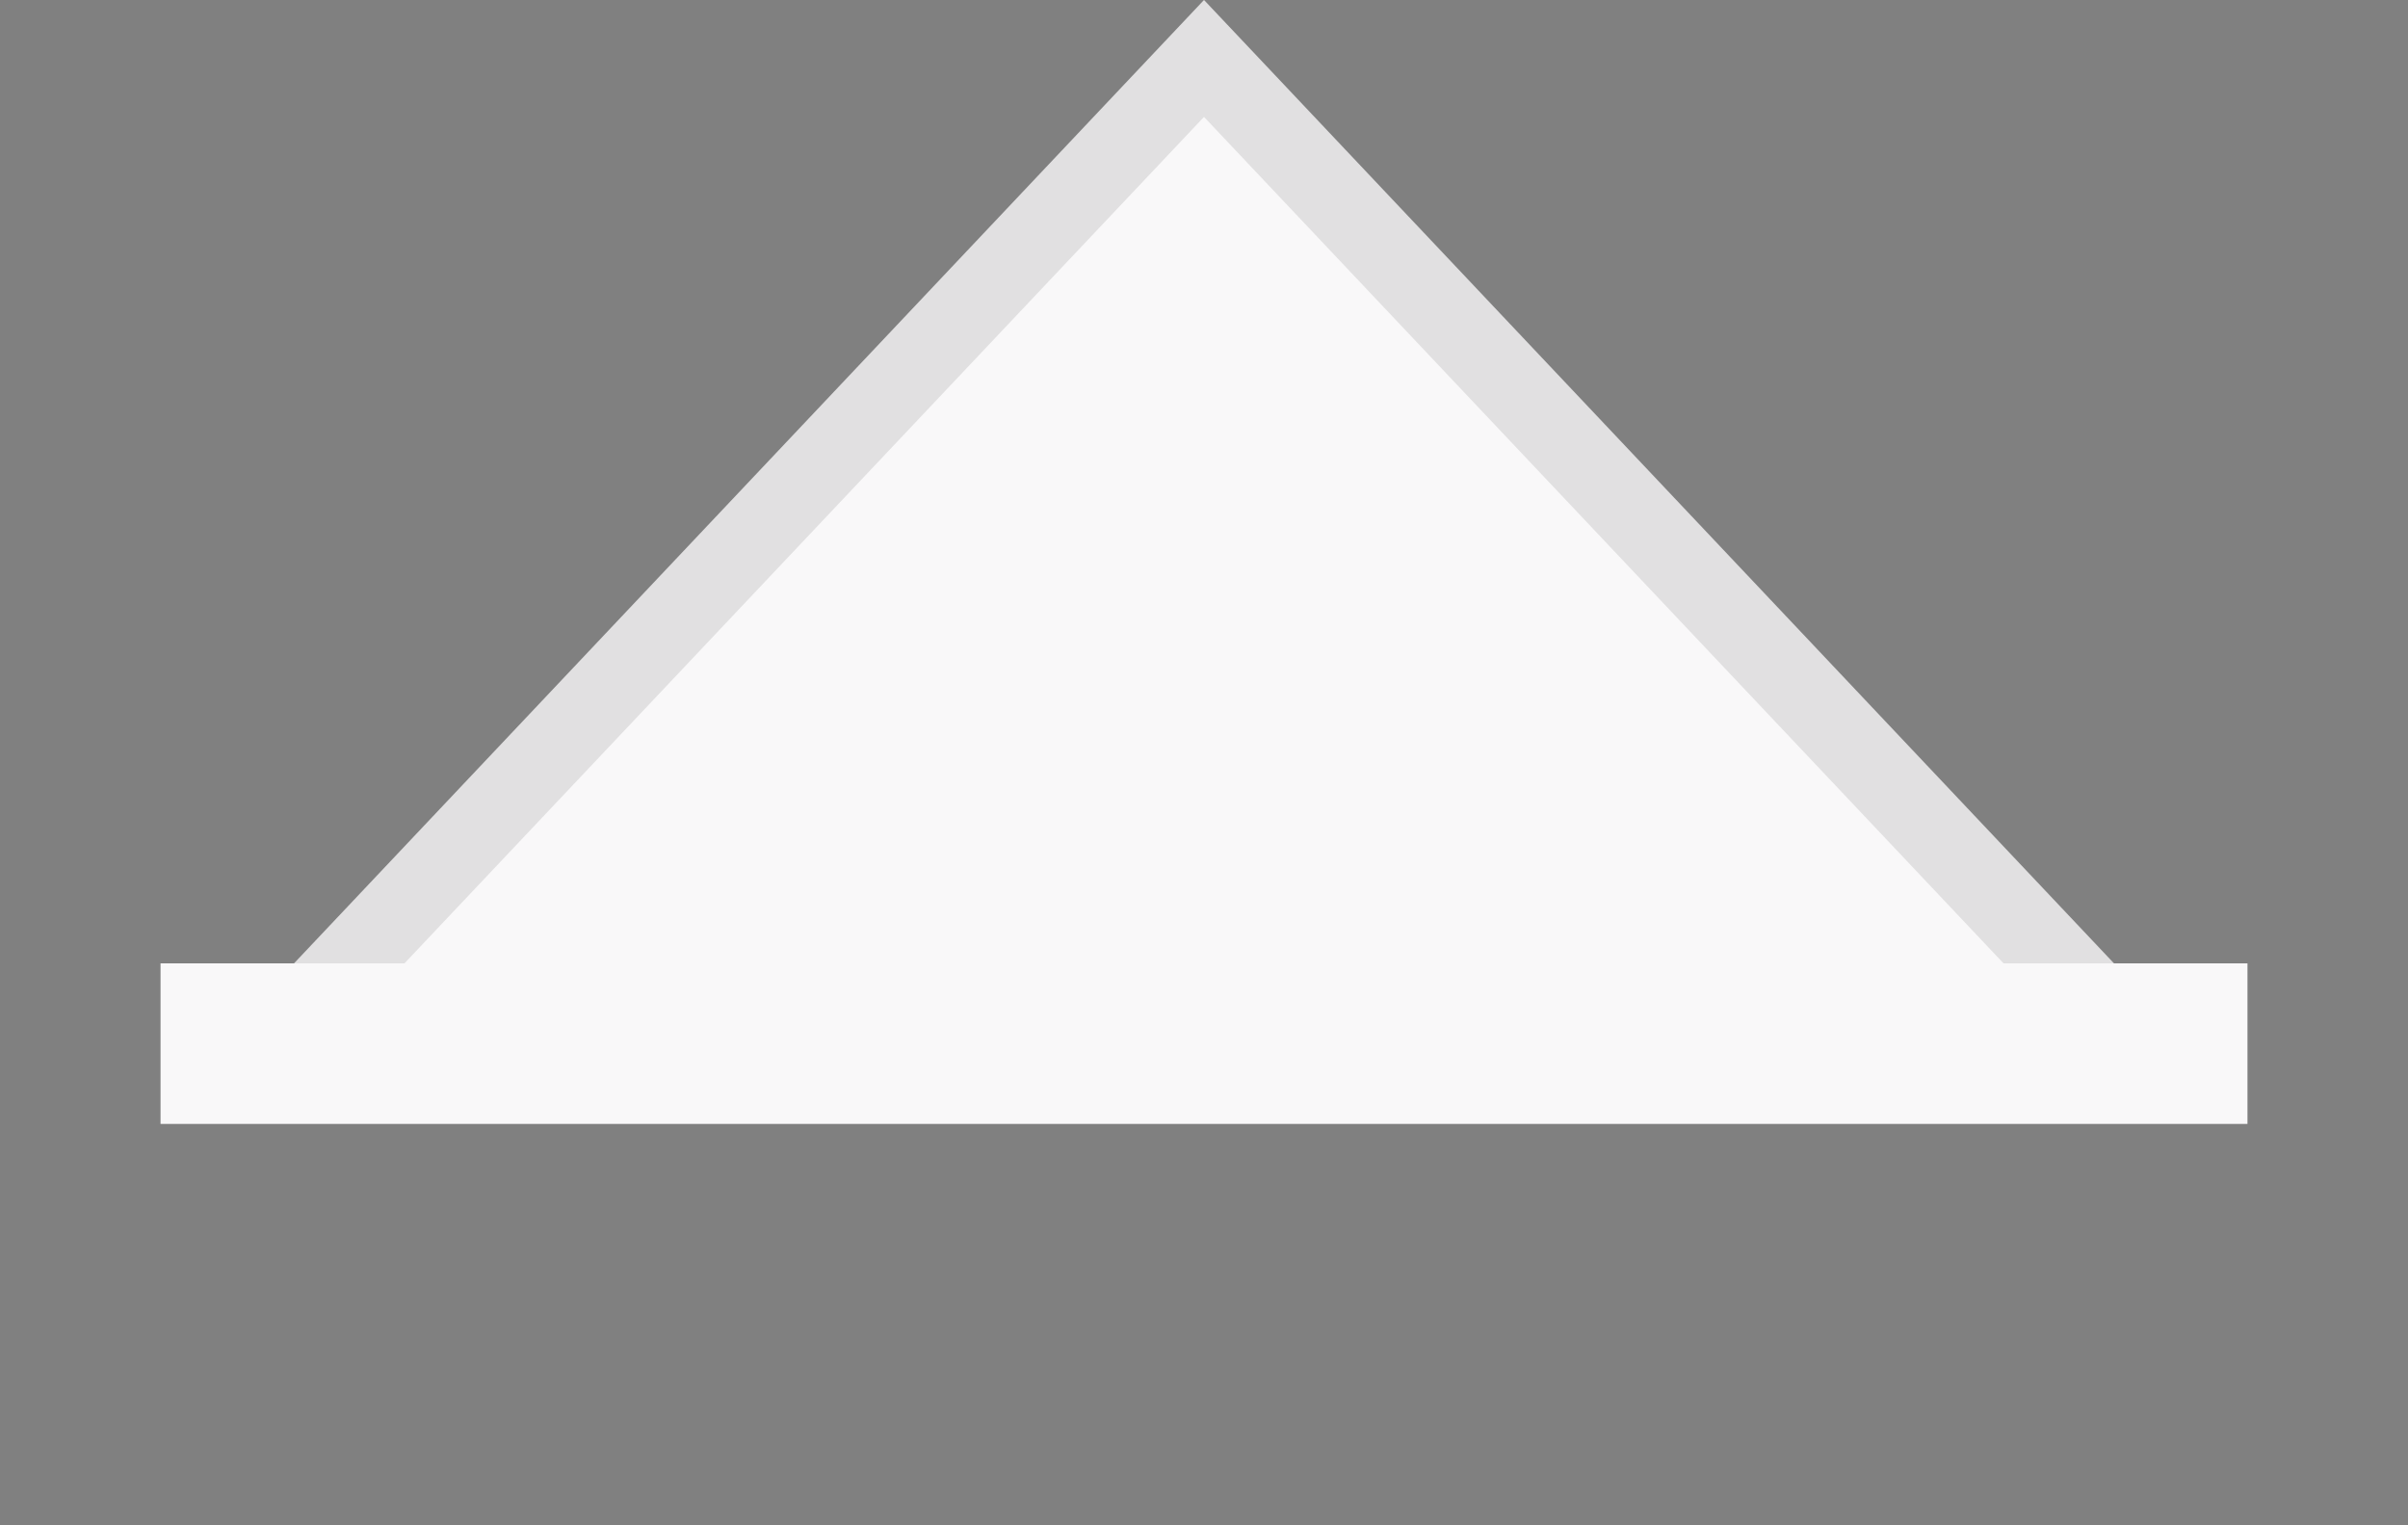 <svg width="30" height="19" viewBox="0 0 30 19" fill="none" xmlns="http://www.w3.org/2000/svg">
<rect x="0" y="0" width="30" height="19" fill="#808080" stroke="none"/>
<path d="M15 0L27.99 13.75H2.01L15 0Z" fill="#F9F8F9"/>
<path d="M3.17 13.25L15 0.728L26.83 13.25H3.17Z" stroke="black" stroke-opacity="0.1"/>
<rect x="2" y="12" width="26" height="2" fill="#F9F8F9"/>
</svg>
